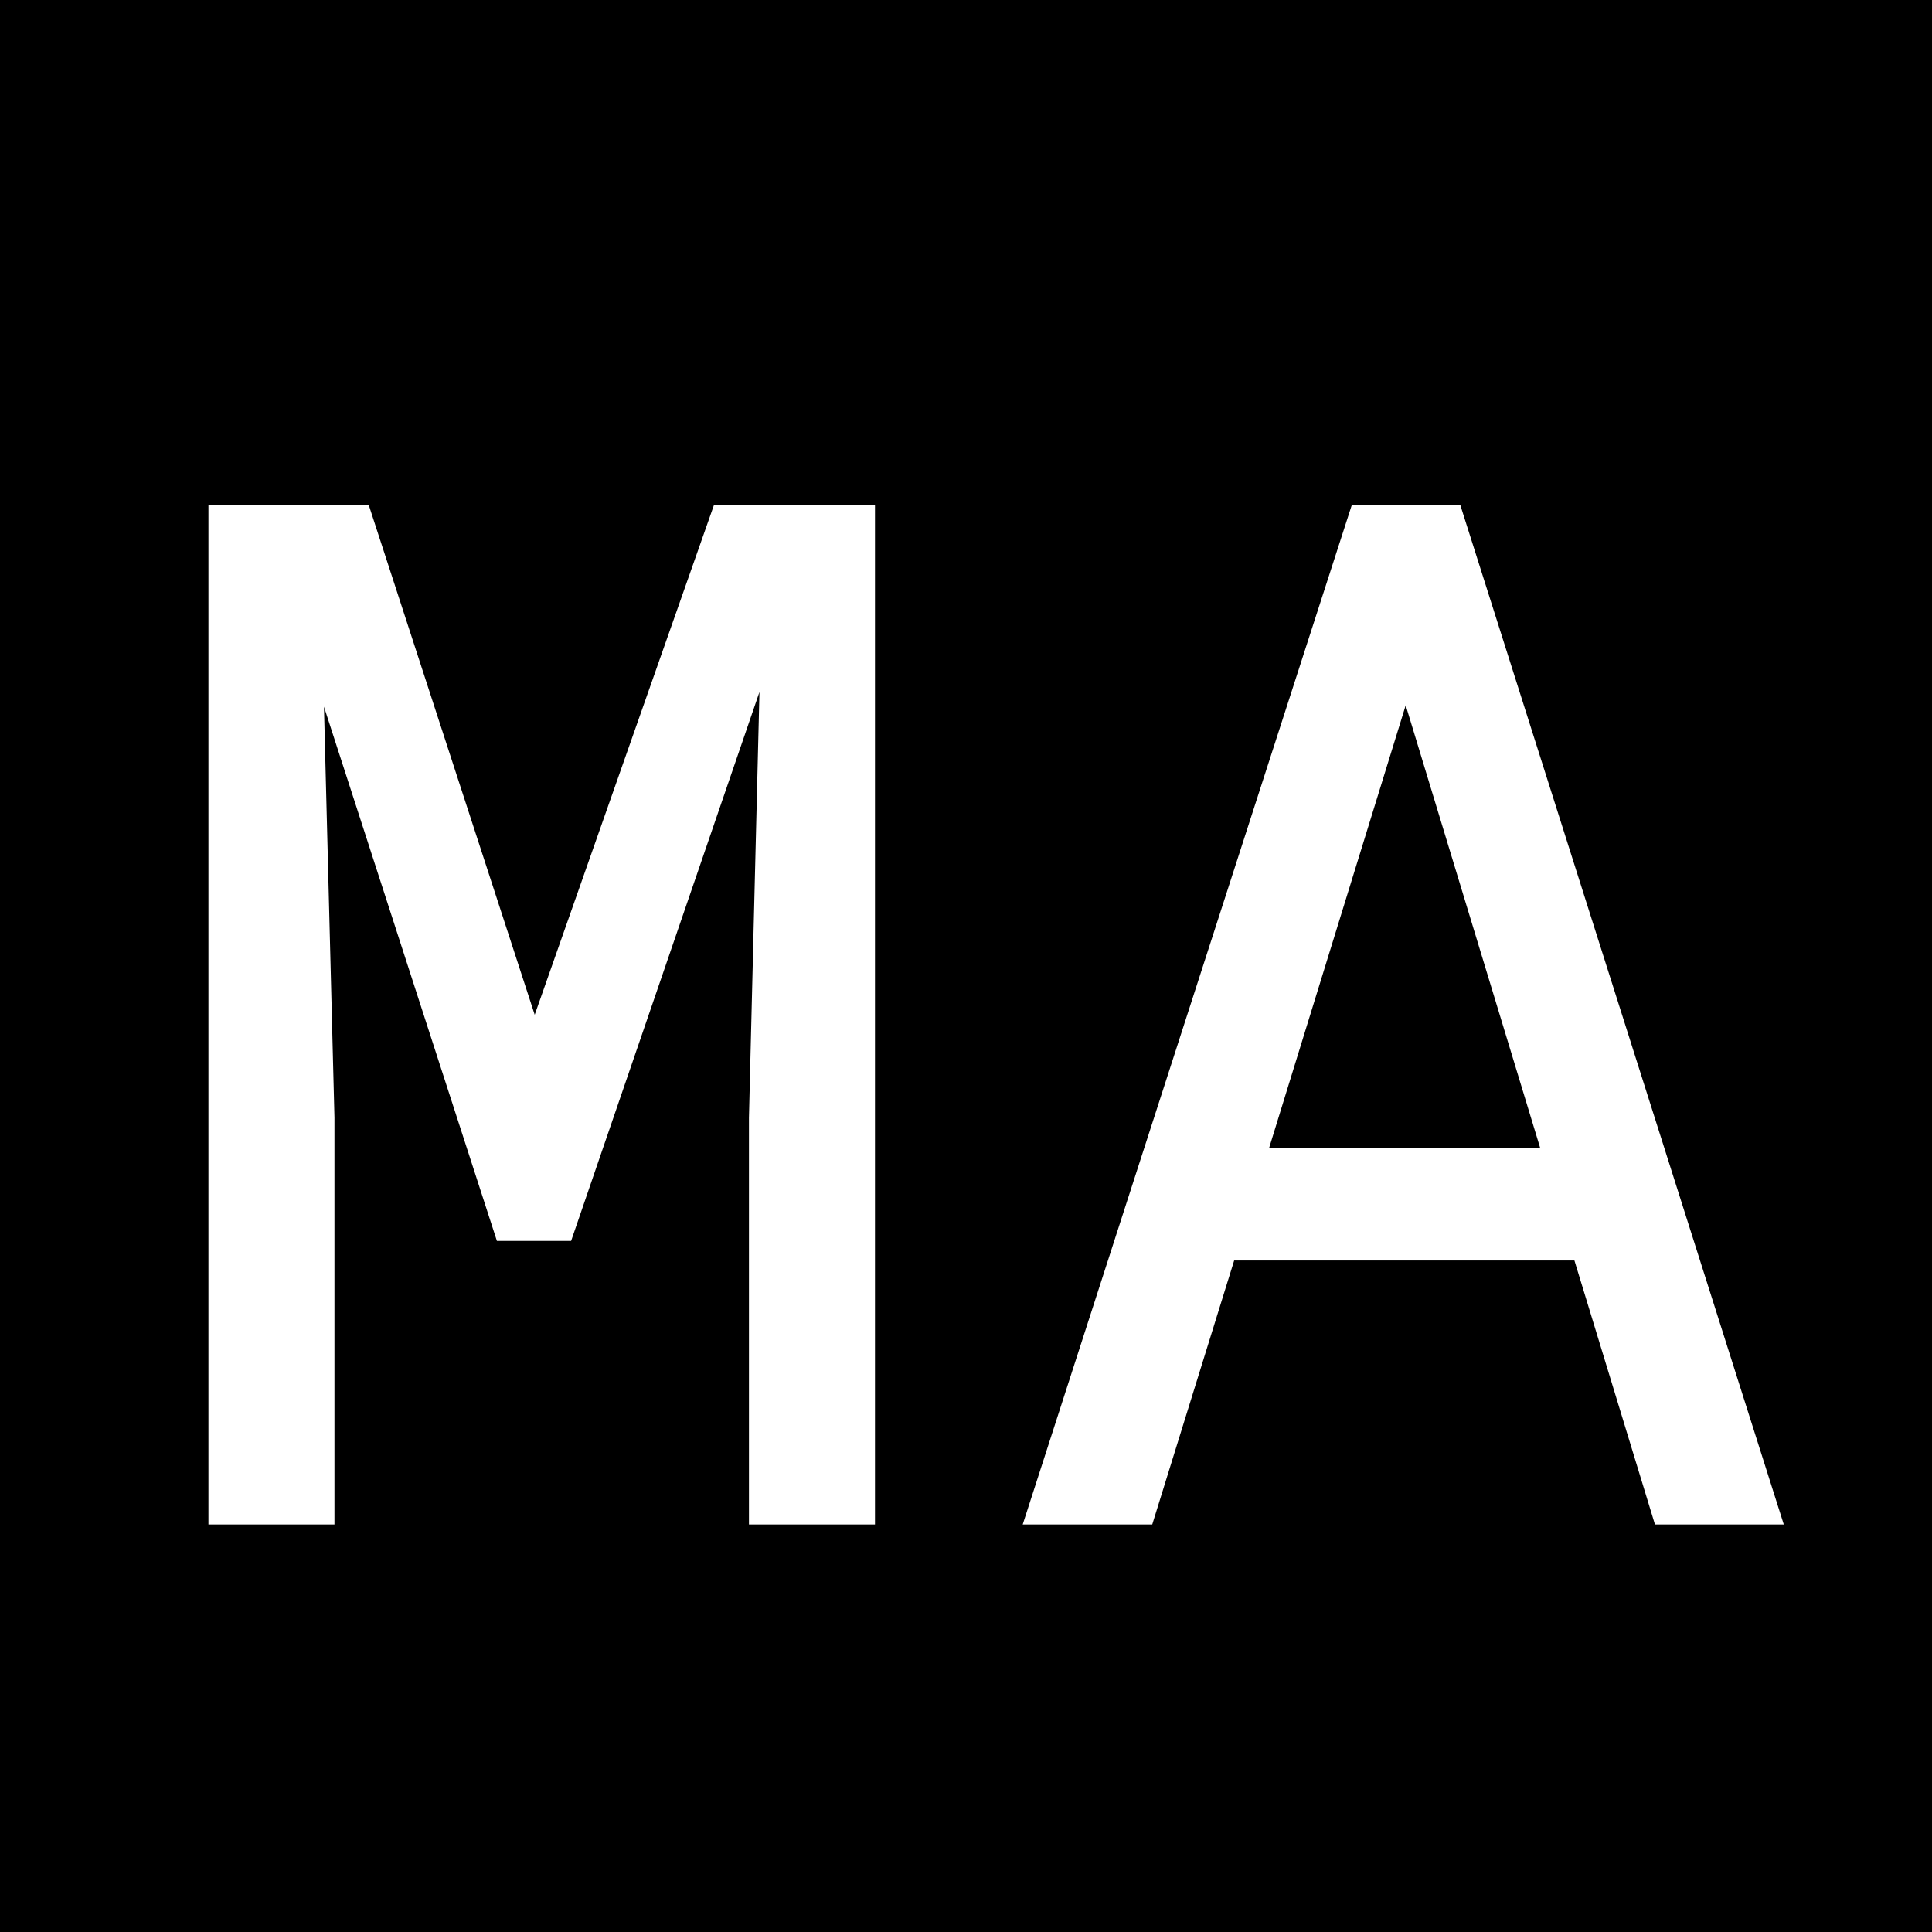 <svg width="256" height="256" viewBox="0 0 256 256" fill="none" xmlns="http://www.w3.org/2000/svg">
<rect x="0" y="0" width="256" height="256" fill="#808080" stroke="none"/>
<g clip-path="url(#clip0_102_5)">
<rect width="256" height="256" fill="black"/>
<path d="M48.864 66.922H27.619V202H44.318V148.099L42.927 93.641L65.842 164.427H75.676L100.632 91.692L99.24 148.099V202H115.939V66.922H94.602L70.852 134.461L48.864 66.922ZM208.62 167.024L219.289 202H236.359L193.498 66.922H179.118L135.515 202H152.678L163.532 167.024H208.62ZM168.171 152.088L186.262 93.455L204.074 152.088H168.171Z" fill="white"/>
</g>
<defs>
<clipPath id="clip0_102_5">
<rect width="256" height="256" fill="white"/>
</clipPath>
</defs>
</svg>
